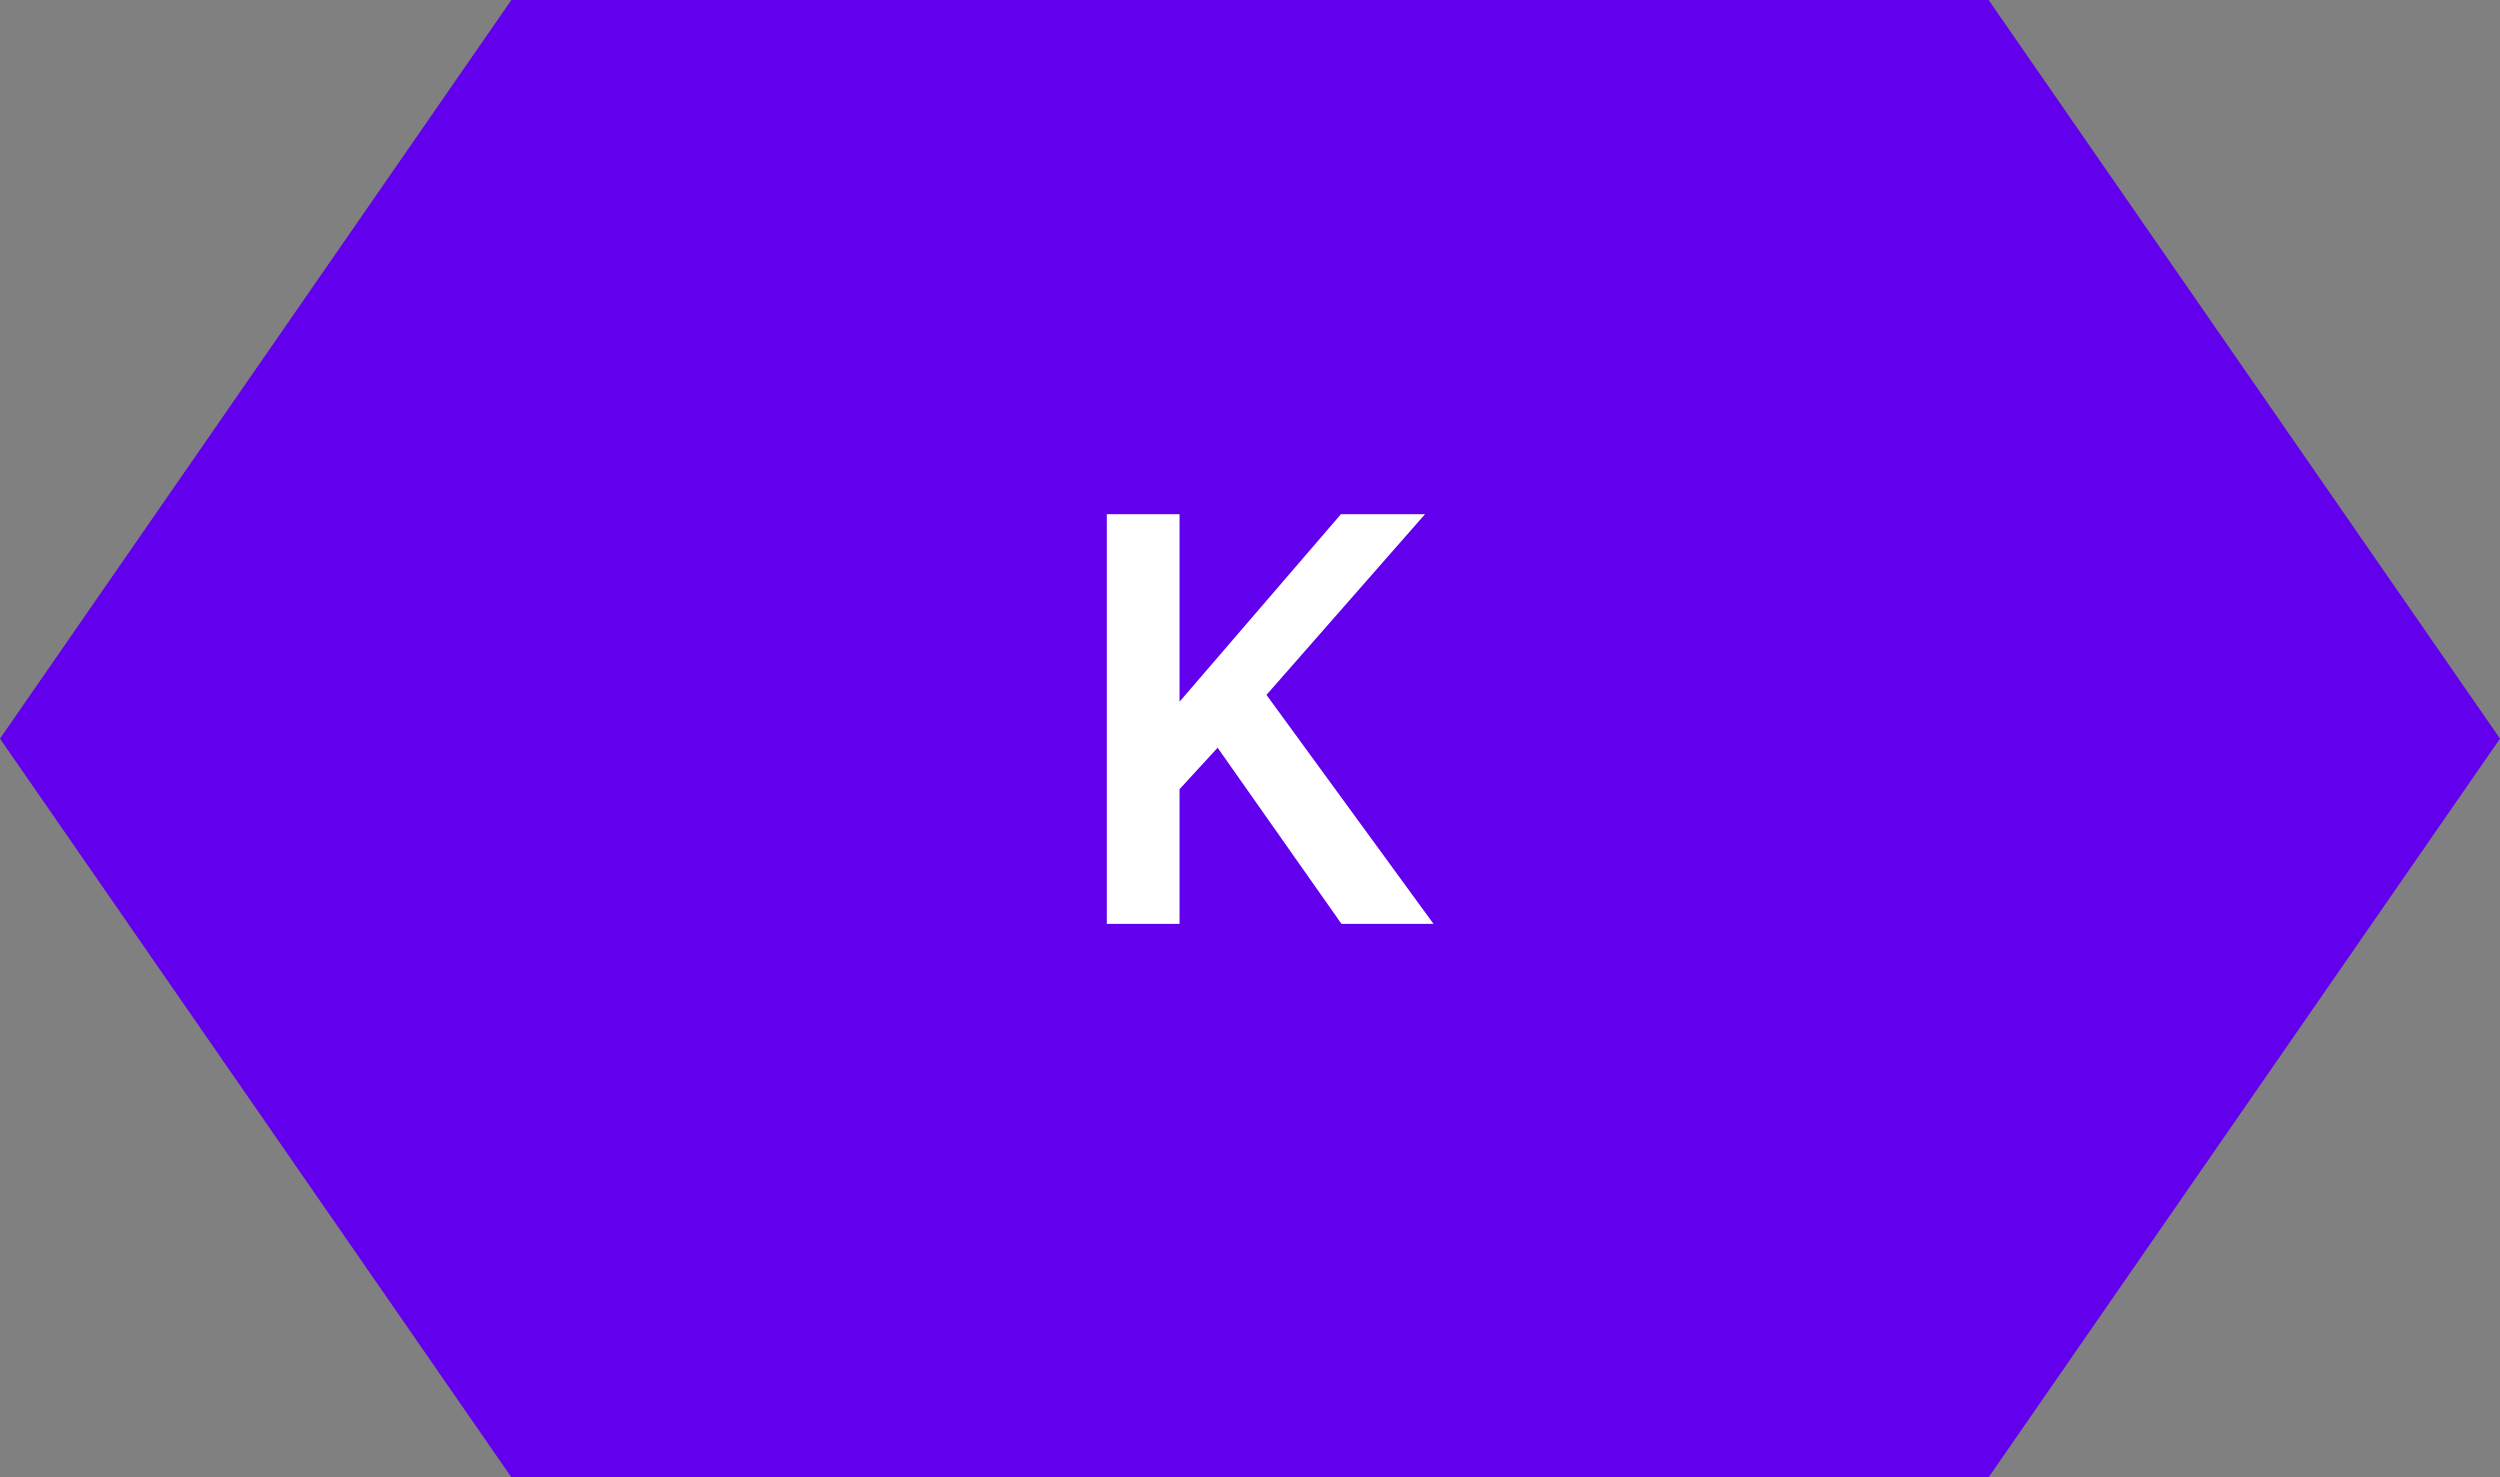 <svg xmlns="http://www.w3.org/2000/svg" width="44" height="26" viewBox="0 0 44 26">
    <rect x="0" y="0" width="44" height="26" fill="#808080" stroke="none"/>
    <g fill="none" fill-rule="evenodd">
        <path fill="#6200EE" d="M9 0L35 0 44 13 35 26 9 26 0 13z"/>
        <path fill="#FFF" fill-rule="nonzero" d="M20.76 16.26L20.76 13.89 21.43 13.16 23.61 16.26 25.23 16.26 22.29 12.23 25.08 9.05 23.6 9.05 20.76 12.35 20.76 9.05 19.48 9.05 19.48 16.26z"/>
    </g>
</svg>
